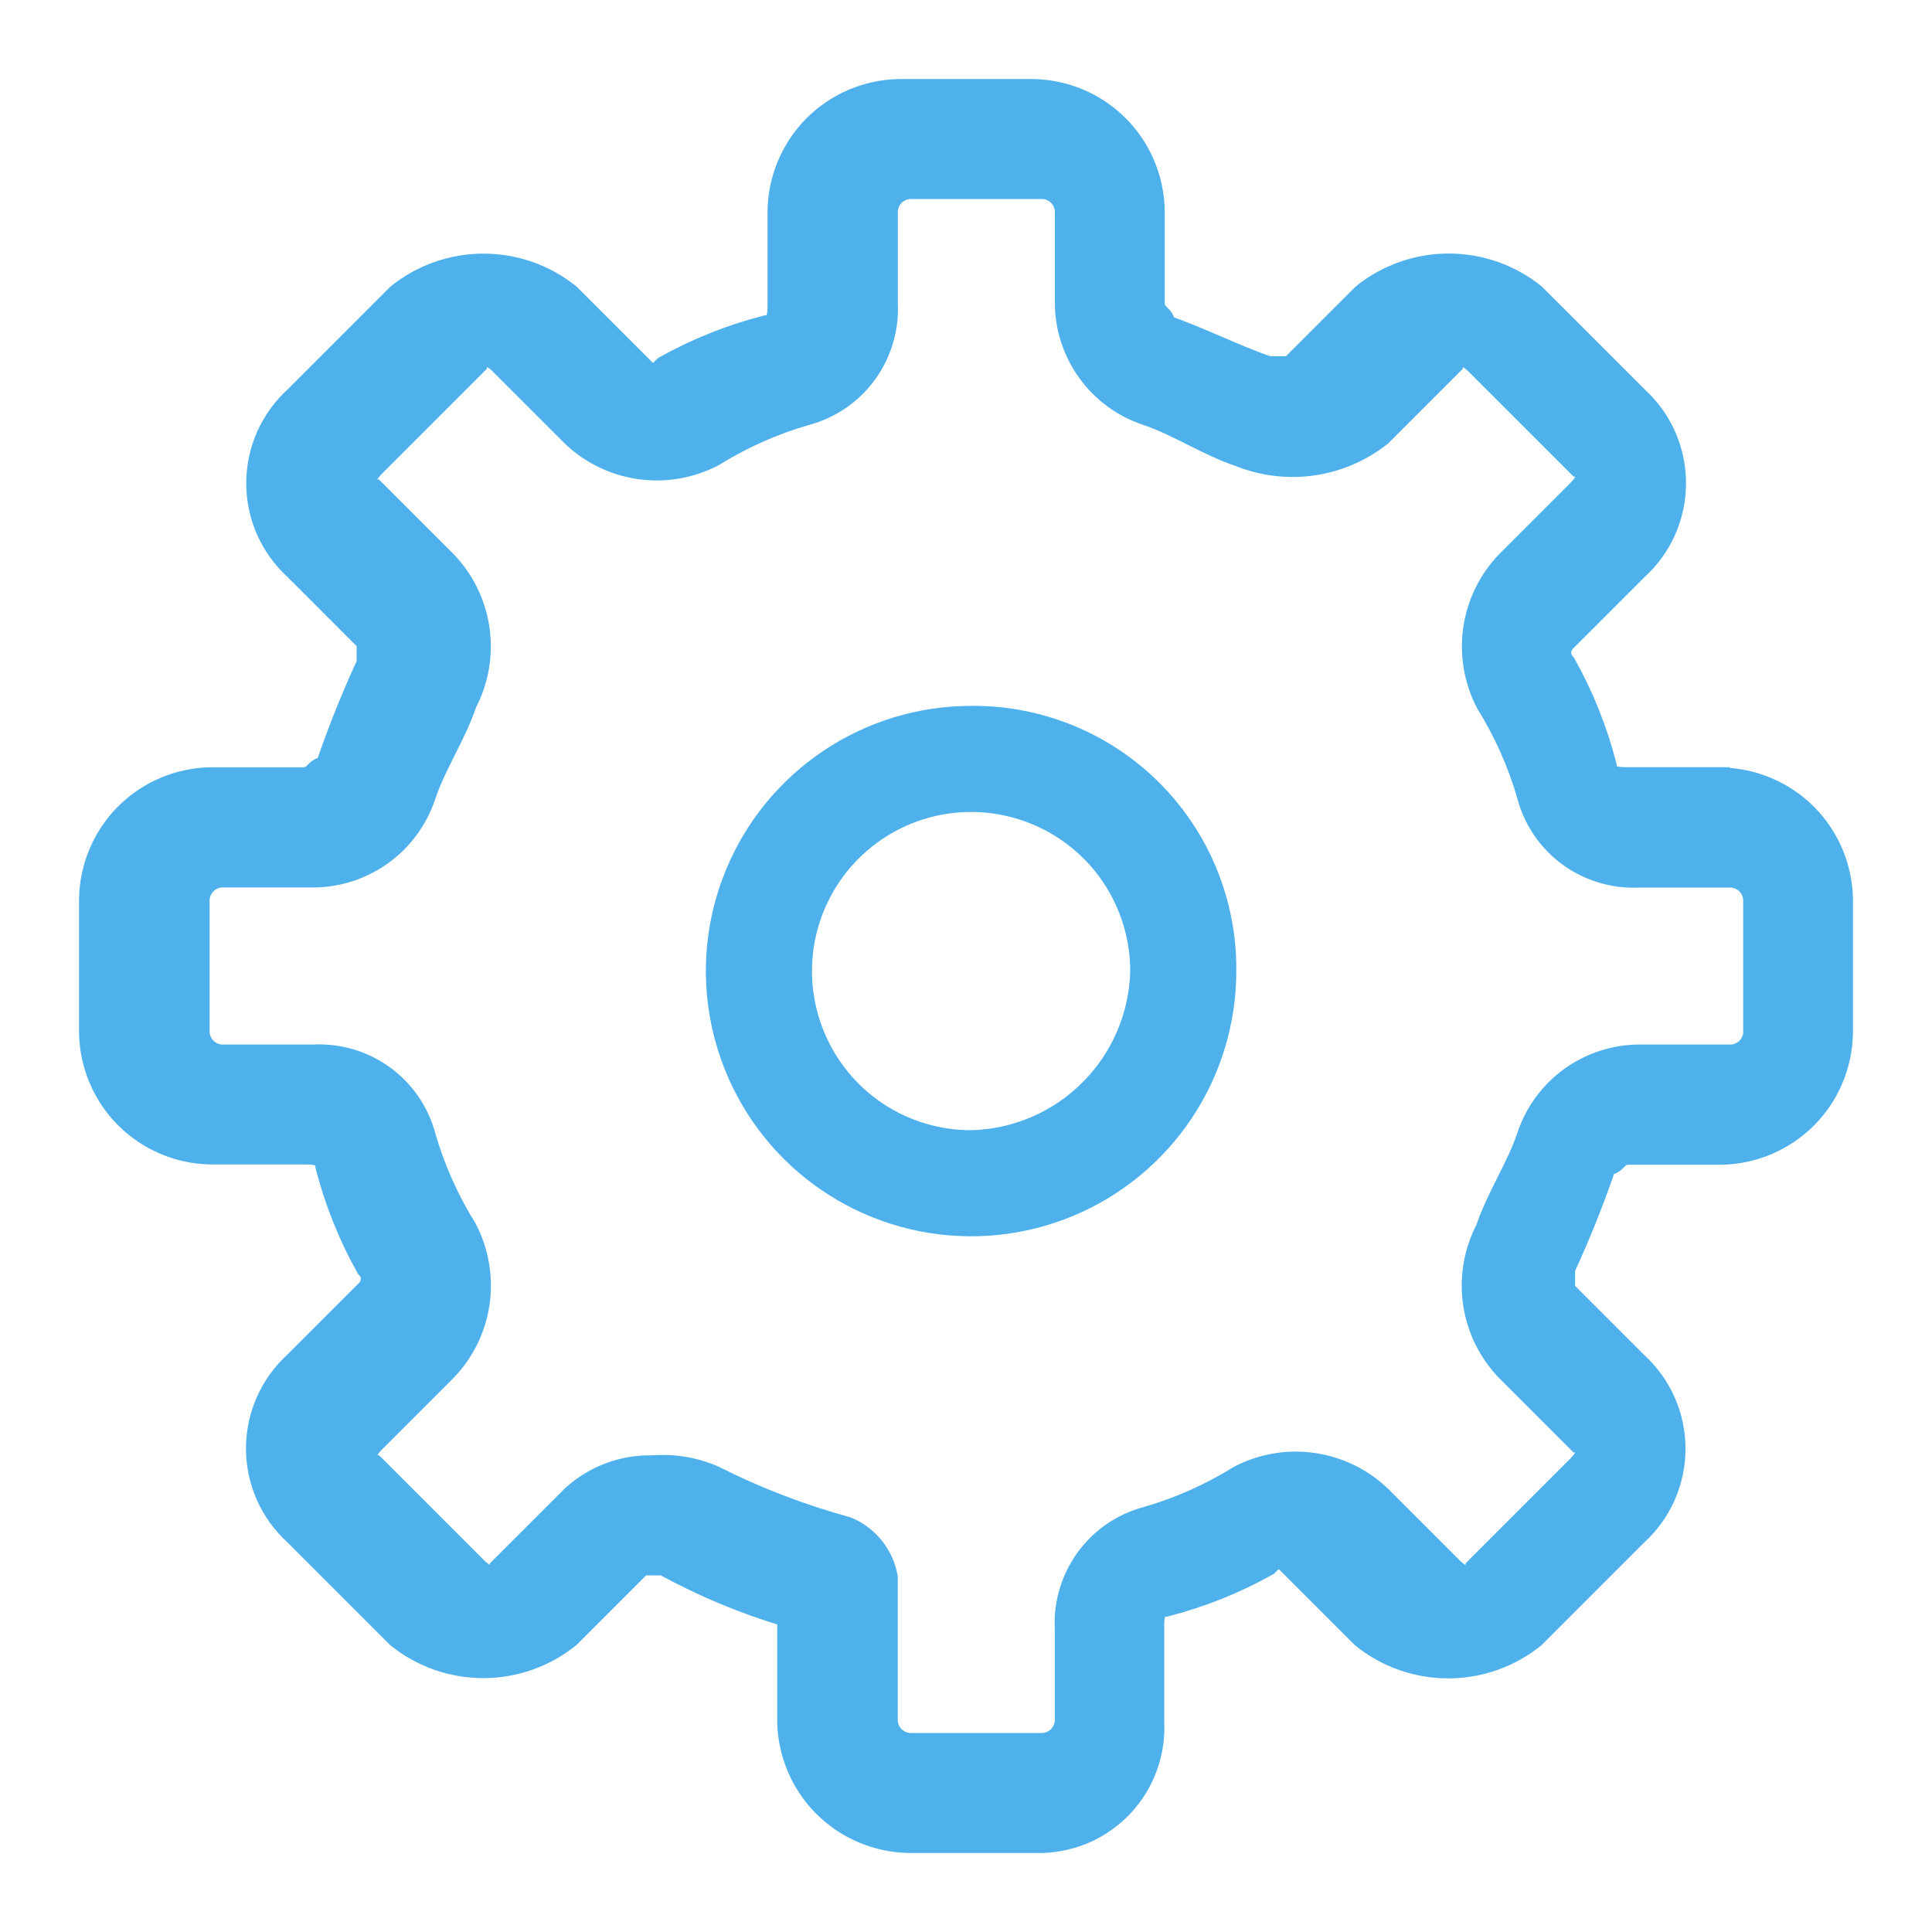 <svg width="22" height="22" viewBox="0 0 22 22" fill="none" xmlns="http://www.w3.org/2000/svg">
    <path d="M11.058 8.038C10.461 8.038 9.877 8.215 9.38 8.547C8.884 8.879 8.496 9.35 8.268 9.902C8.039 10.454 7.979 11.061 8.096 11.647C8.213 12.233 8.5 12.771 8.923 13.194C9.345 13.616 9.883 13.903 10.469 14.02C11.055 14.136 11.662 14.077 12.214 13.848C12.765 13.62 13.237 13.232 13.569 12.736C13.901 12.239 14.078 11.655 14.078 11.058C14.082 10.66 14.006 10.266 13.856 9.898C13.706 9.53 13.483 9.195 13.202 8.914C12.921 8.633 12.586 8.41 12.218 8.26C11.85 8.11 11.456 8.034 11.058 8.038ZM11.058 12.87C10.7 12.87 10.349 12.764 10.051 12.565C9.753 12.366 9.521 12.082 9.384 11.751C9.247 11.42 9.211 11.056 9.281 10.704C9.351 10.353 9.523 10.03 9.777 9.777C10.03 9.523 10.353 9.351 10.704 9.281C11.056 9.211 11.42 9.247 11.751 9.384C12.082 9.521 12.366 9.753 12.565 10.051C12.764 10.349 12.87 10.7 12.87 11.058C12.858 11.535 12.664 11.989 12.326 12.326C11.989 12.664 11.535 12.858 11.058 12.87Z" fill="#4FB1EB"/>
    <path d="M19.6 8.836H18.544C18.427 8.836 18.31 8.836 18.31 8.719C18.205 8.31 18.048 7.917 17.842 7.549C17.826 7.534 17.814 7.516 17.805 7.496C17.797 7.476 17.792 7.454 17.792 7.432C17.792 7.41 17.797 7.388 17.805 7.368C17.814 7.348 17.826 7.33 17.842 7.315L18.661 6.496C18.799 6.37 18.91 6.216 18.985 6.045C19.06 5.874 19.099 5.689 19.099 5.502C19.099 5.315 19.06 5.13 18.985 4.959C18.91 4.788 18.799 4.634 18.661 4.508L17.491 3.338C17.21 3.111 16.859 2.987 16.497 2.987C16.135 2.987 15.784 3.111 15.503 3.338L14.684 4.157H14.45C14.099 4.04 13.631 3.806 13.28 3.689C13.28 3.572 13.163 3.572 13.163 3.455V2.4C13.157 2.03 13.008 1.677 12.746 1.415C12.484 1.154 12.13 1.005 11.76 1H10.24C9.87 1.006 9.518 1.155 9.256 1.416C8.995 1.678 8.846 2.03 8.84 2.4V3.456C8.84 3.573 8.84 3.69 8.723 3.69C8.314 3.795 7.921 3.952 7.553 4.158C7.436 4.275 7.436 4.275 7.319 4.158L6.5 3.339C6.219 3.112 5.868 2.988 5.506 2.988C5.144 2.988 4.793 3.112 4.512 3.339L3.342 4.509C3.204 4.635 3.094 4.789 3.018 4.96C2.943 5.131 2.904 5.316 2.904 5.503C2.904 5.69 2.943 5.875 3.018 6.046C3.094 6.217 3.204 6.371 3.342 6.497L4.161 7.316V7.55C3.985 7.932 3.829 8.322 3.693 8.72C3.576 8.72 3.576 8.837 3.459 8.837H2.4C2.03 8.843 1.677 8.992 1.415 9.254C1.154 9.516 1.005 9.87 1 10.24V11.76C1.006 12.13 1.155 12.482 1.416 12.744C1.678 13.005 2.03 13.154 2.4 13.16H3.456C3.573 13.16 3.69 13.16 3.69 13.277C3.795 13.686 3.952 14.079 4.158 14.447C4.174 14.462 4.186 14.48 4.195 14.5C4.204 14.521 4.208 14.542 4.208 14.564C4.208 14.586 4.204 14.607 4.195 14.628C4.186 14.648 4.174 14.666 4.158 14.681L3.339 15.5C3.201 15.626 3.091 15.78 3.015 15.951C2.94 16.122 2.901 16.307 2.901 16.494C2.901 16.681 2.94 16.866 3.015 17.037C3.091 17.208 3.201 17.362 3.339 17.488L4.509 18.658C4.79 18.885 5.141 19.009 5.503 19.009C5.865 19.009 6.216 18.885 6.497 18.658L7.316 17.839H7.55C7.995 18.083 8.464 18.279 8.95 18.424V19.6C8.956 19.97 9.105 20.322 9.366 20.584C9.628 20.845 9.98 20.994 10.35 21H11.87C12.047 20.995 12.222 20.954 12.383 20.881C12.544 20.807 12.689 20.702 12.809 20.572C12.929 20.441 13.021 20.288 13.081 20.121C13.141 19.954 13.167 19.777 13.157 19.6V18.544C13.157 18.427 13.157 18.31 13.274 18.31C13.683 18.205 14.076 18.048 14.444 17.842C14.561 17.725 14.561 17.725 14.678 17.842L15.497 18.661C15.778 18.888 16.129 19.012 16.491 19.012C16.853 19.012 17.204 18.888 17.485 18.661L18.655 17.491C18.793 17.365 18.904 17.211 18.979 17.04C19.054 16.869 19.093 16.684 19.093 16.497C19.093 16.31 19.054 16.125 18.979 15.954C18.904 15.783 18.793 15.629 18.655 15.503L17.836 14.684V14.45C18.012 14.068 18.168 13.678 18.304 13.28C18.421 13.28 18.421 13.163 18.538 13.163H19.6C19.97 13.157 20.322 13.008 20.584 12.747C20.845 12.485 20.994 12.133 21 11.763V10.24C20.994 9.87 20.845 9.518 20.584 9.256C20.322 8.995 19.97 8.846 19.6 8.84V8.836ZM19.951 11.76C19.947 11.821 19.921 11.878 19.878 11.921C19.835 11.964 19.778 11.99 19.717 11.994H18.661C18.376 11.996 18.098 12.088 17.867 12.256C17.637 12.423 17.464 12.659 17.374 12.93C17.257 13.281 17.023 13.63 16.906 13.983C16.769 14.246 16.717 14.546 16.759 14.839C16.801 15.133 16.934 15.406 17.14 15.62L17.959 16.439C18.076 16.439 18.076 16.556 17.959 16.673L16.789 17.843C16.789 17.96 16.672 17.96 16.555 17.843L15.736 17.024C15.522 16.819 15.249 16.686 14.956 16.644C14.662 16.602 14.363 16.653 14.1 16.79C13.772 16.994 13.418 17.152 13.047 17.258C12.768 17.333 12.522 17.502 12.352 17.736C12.182 17.971 12.097 18.256 12.111 18.545V19.6C12.107 19.661 12.081 19.718 12.038 19.761C11.995 19.804 11.938 19.83 11.877 19.834H10.357C10.296 19.83 10.239 19.804 10.196 19.761C10.153 19.718 10.127 19.661 10.123 19.6V17.959C10.101 17.83 10.046 17.709 9.964 17.606C9.882 17.504 9.776 17.424 9.655 17.374C9.13 17.23 8.621 17.035 8.135 16.789C7.915 16.694 7.674 16.654 7.435 16.672C7.089 16.663 6.753 16.789 6.499 17.023L5.68 17.842C5.68 17.959 5.563 17.959 5.446 17.842L4.276 16.672C4.159 16.672 4.159 16.555 4.276 16.438L5.095 15.619C5.301 15.405 5.434 15.132 5.476 14.838C5.518 14.544 5.466 14.245 5.329 13.982C5.125 13.655 4.967 13.301 4.86 12.93C4.785 12.65 4.616 12.405 4.382 12.235C4.147 12.065 3.862 11.98 3.573 11.994H2.521C2.46 11.99 2.403 11.964 2.36 11.921C2.317 11.878 2.291 11.821 2.287 11.76V10.24C2.291 10.179 2.317 10.122 2.36 10.079C2.403 10.036 2.46 10.01 2.521 10.006H3.573C3.858 10.004 4.136 9.912 4.367 9.744C4.597 9.577 4.77 9.341 4.86 9.07C4.977 8.719 5.211 8.37 5.328 8.017C5.465 7.754 5.517 7.455 5.475 7.161C5.433 6.867 5.3 6.594 5.094 6.38L4.275 5.561C4.158 5.561 4.158 5.444 4.275 5.327L5.445 4.157C5.445 4.04 5.562 4.04 5.679 4.157L6.498 4.976C6.712 5.182 6.985 5.315 7.279 5.357C7.573 5.399 7.872 5.347 8.135 5.21C8.463 5.006 8.817 4.848 9.188 4.742C9.467 4.667 9.713 4.498 9.883 4.264C10.053 4.029 10.138 3.744 10.124 3.455V2.4C10.128 2.339 10.154 2.282 10.197 2.239C10.24 2.196 10.297 2.17 10.358 2.166H11.878C11.939 2.17 11.996 2.196 12.039 2.239C12.082 2.282 12.108 2.339 12.112 2.4V3.456C12.114 3.741 12.206 4.019 12.374 4.25C12.541 4.48 12.777 4.653 13.048 4.743C13.399 4.86 13.748 5.094 14.101 5.211C14.37 5.32 14.664 5.356 14.951 5.315C15.239 5.274 15.51 5.157 15.738 4.977L16.557 4.158C16.557 4.041 16.674 4.041 16.791 4.158L17.961 5.328C18.078 5.328 18.078 5.445 17.961 5.562L17.142 6.381C16.936 6.595 16.803 6.868 16.761 7.162C16.719 7.456 16.771 7.755 16.908 8.018C17.112 8.346 17.27 8.7 17.376 9.071C17.451 9.351 17.62 9.596 17.854 9.766C18.088 9.936 18.374 10.021 18.663 10.007H19.716C19.777 10.011 19.834 10.037 19.877 10.08C19.92 10.123 19.946 10.18 19.95 10.241V11.76H19.951Z" fill="#4FB1EB" stroke="#4FB1EB" stroke-width="0.2"/>
</svg>
